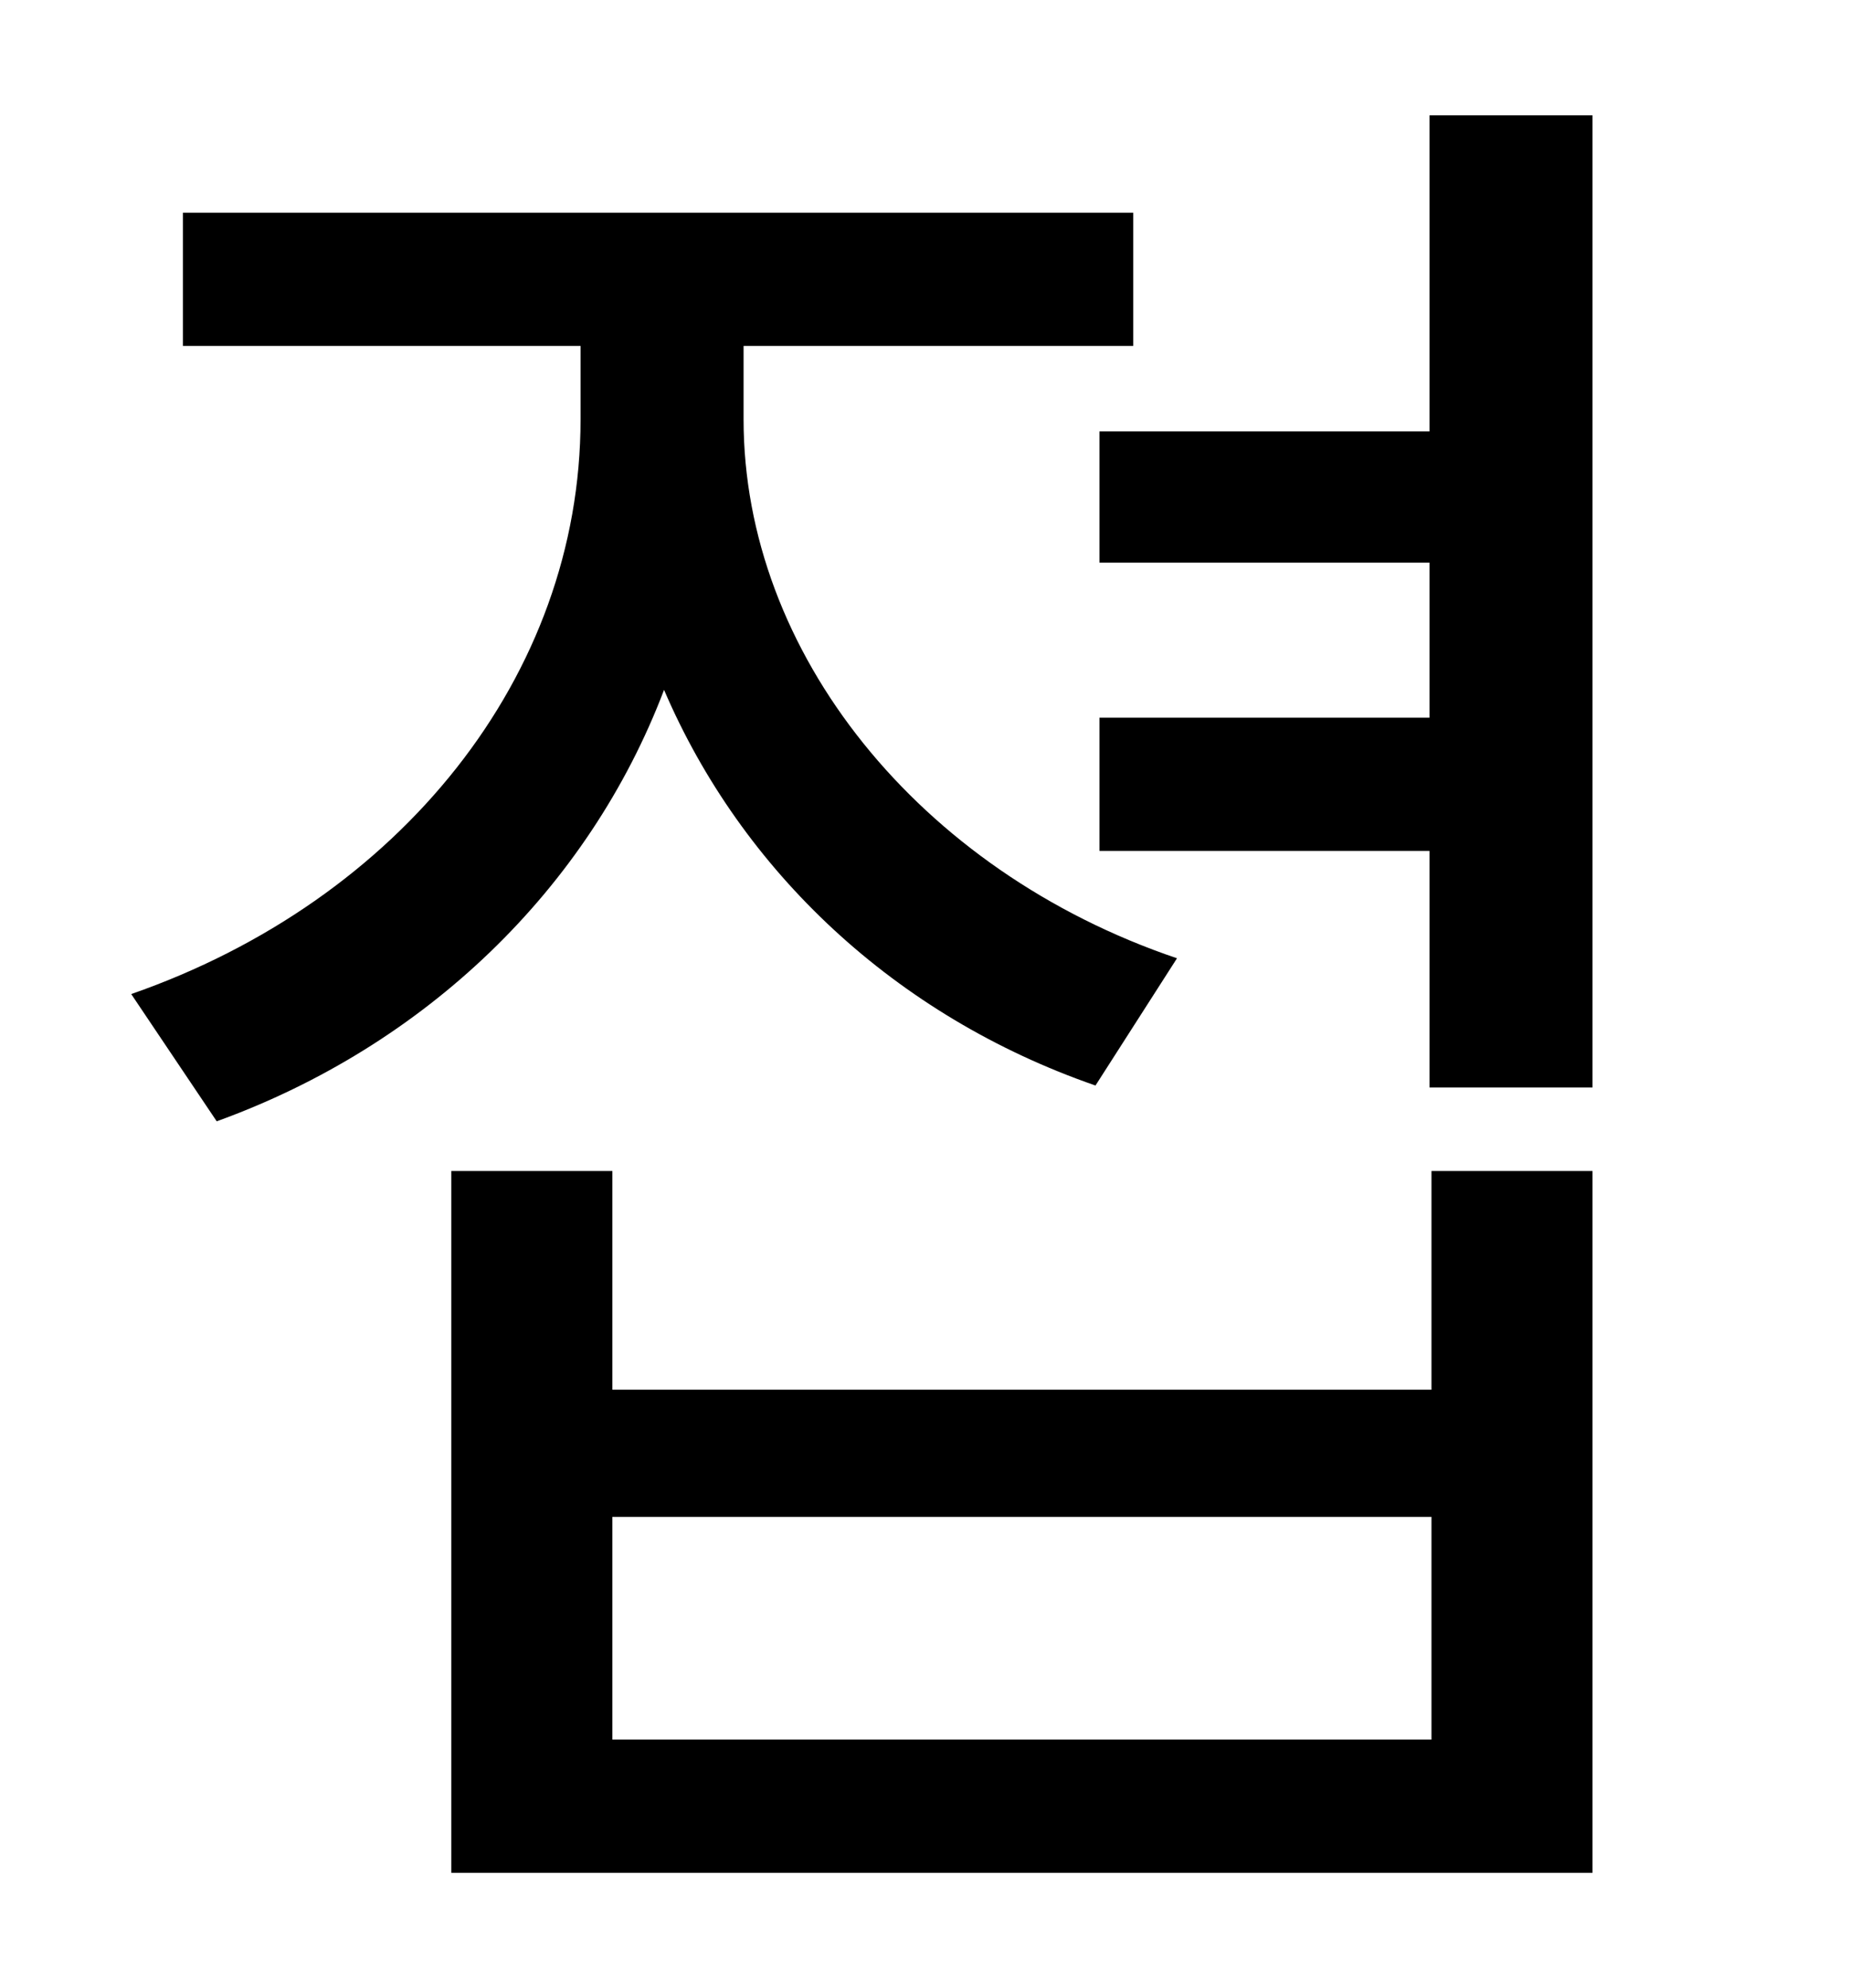 <?xml version="1.0" standalone="no"?>
<!DOCTYPE svg PUBLIC "-//W3C//DTD SVG 1.1//EN" "http://www.w3.org/Graphics/SVG/1.1/DTD/svg11.dtd" >
<svg xmlns="http://www.w3.org/2000/svg" xmlns:xlink="http://www.w3.org/1999/xlink" version="1.1" viewBox="-10 0 930 1000">
   <path fill="currentColor"
d="M582 482l-41 64c-101 -35 -178 -108 -217 -199c-38 100 -120 179 -225 217l-43 -64c135 -47 226 -160 226 -289v-37h-200v-67h478v67h-196v37c0 117 88 227 218 271zM710 875v-112h-412v112h412zM710 699v-110h81v353h-574v-353h81v110h412zM709 58h82v489h-82v-119h-166
v-67h166v-78h-166v-66h166v-159z" />
</svg>

